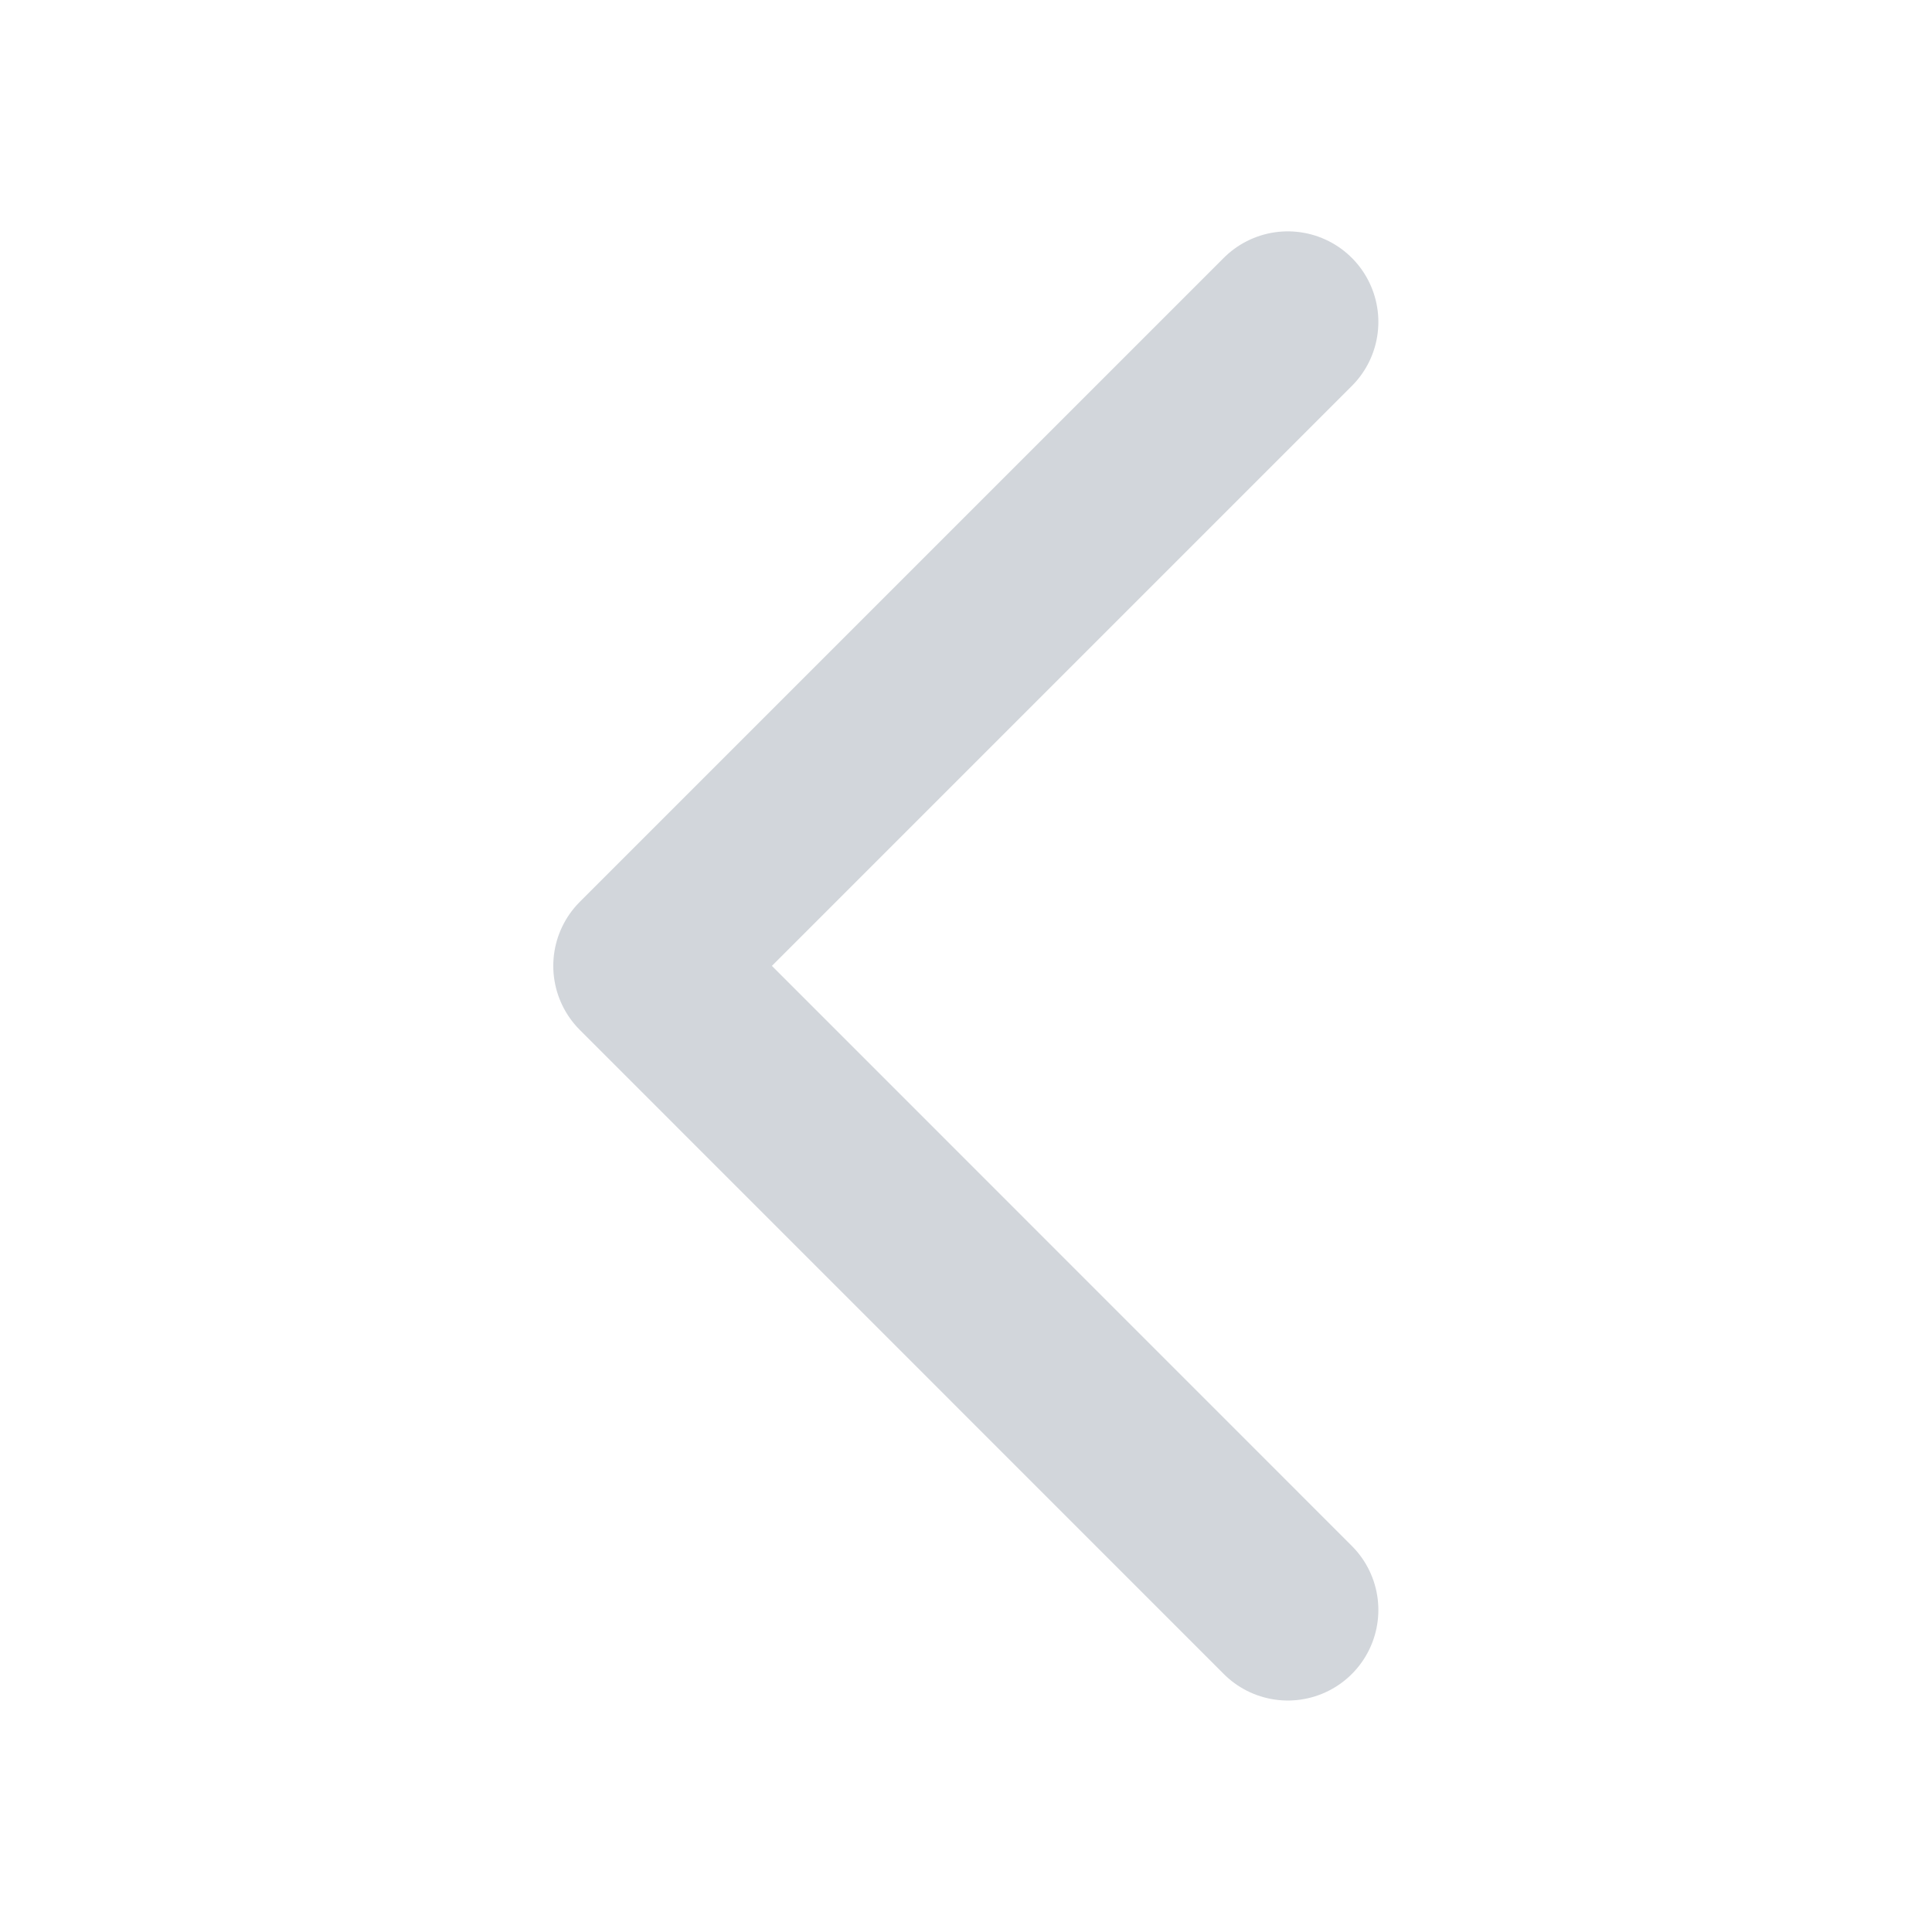 <svg width="16" height="16" viewBox="0 0 16 16" fill="none" xmlns="http://www.w3.org/2000/svg">
<path d="M10.665 13.333L5.332 7.999L10.665 2.666" stroke="#D2D6DB" stroke-width="1.5" stroke-linecap="round" stroke-linejoin="round"/>
</svg>
